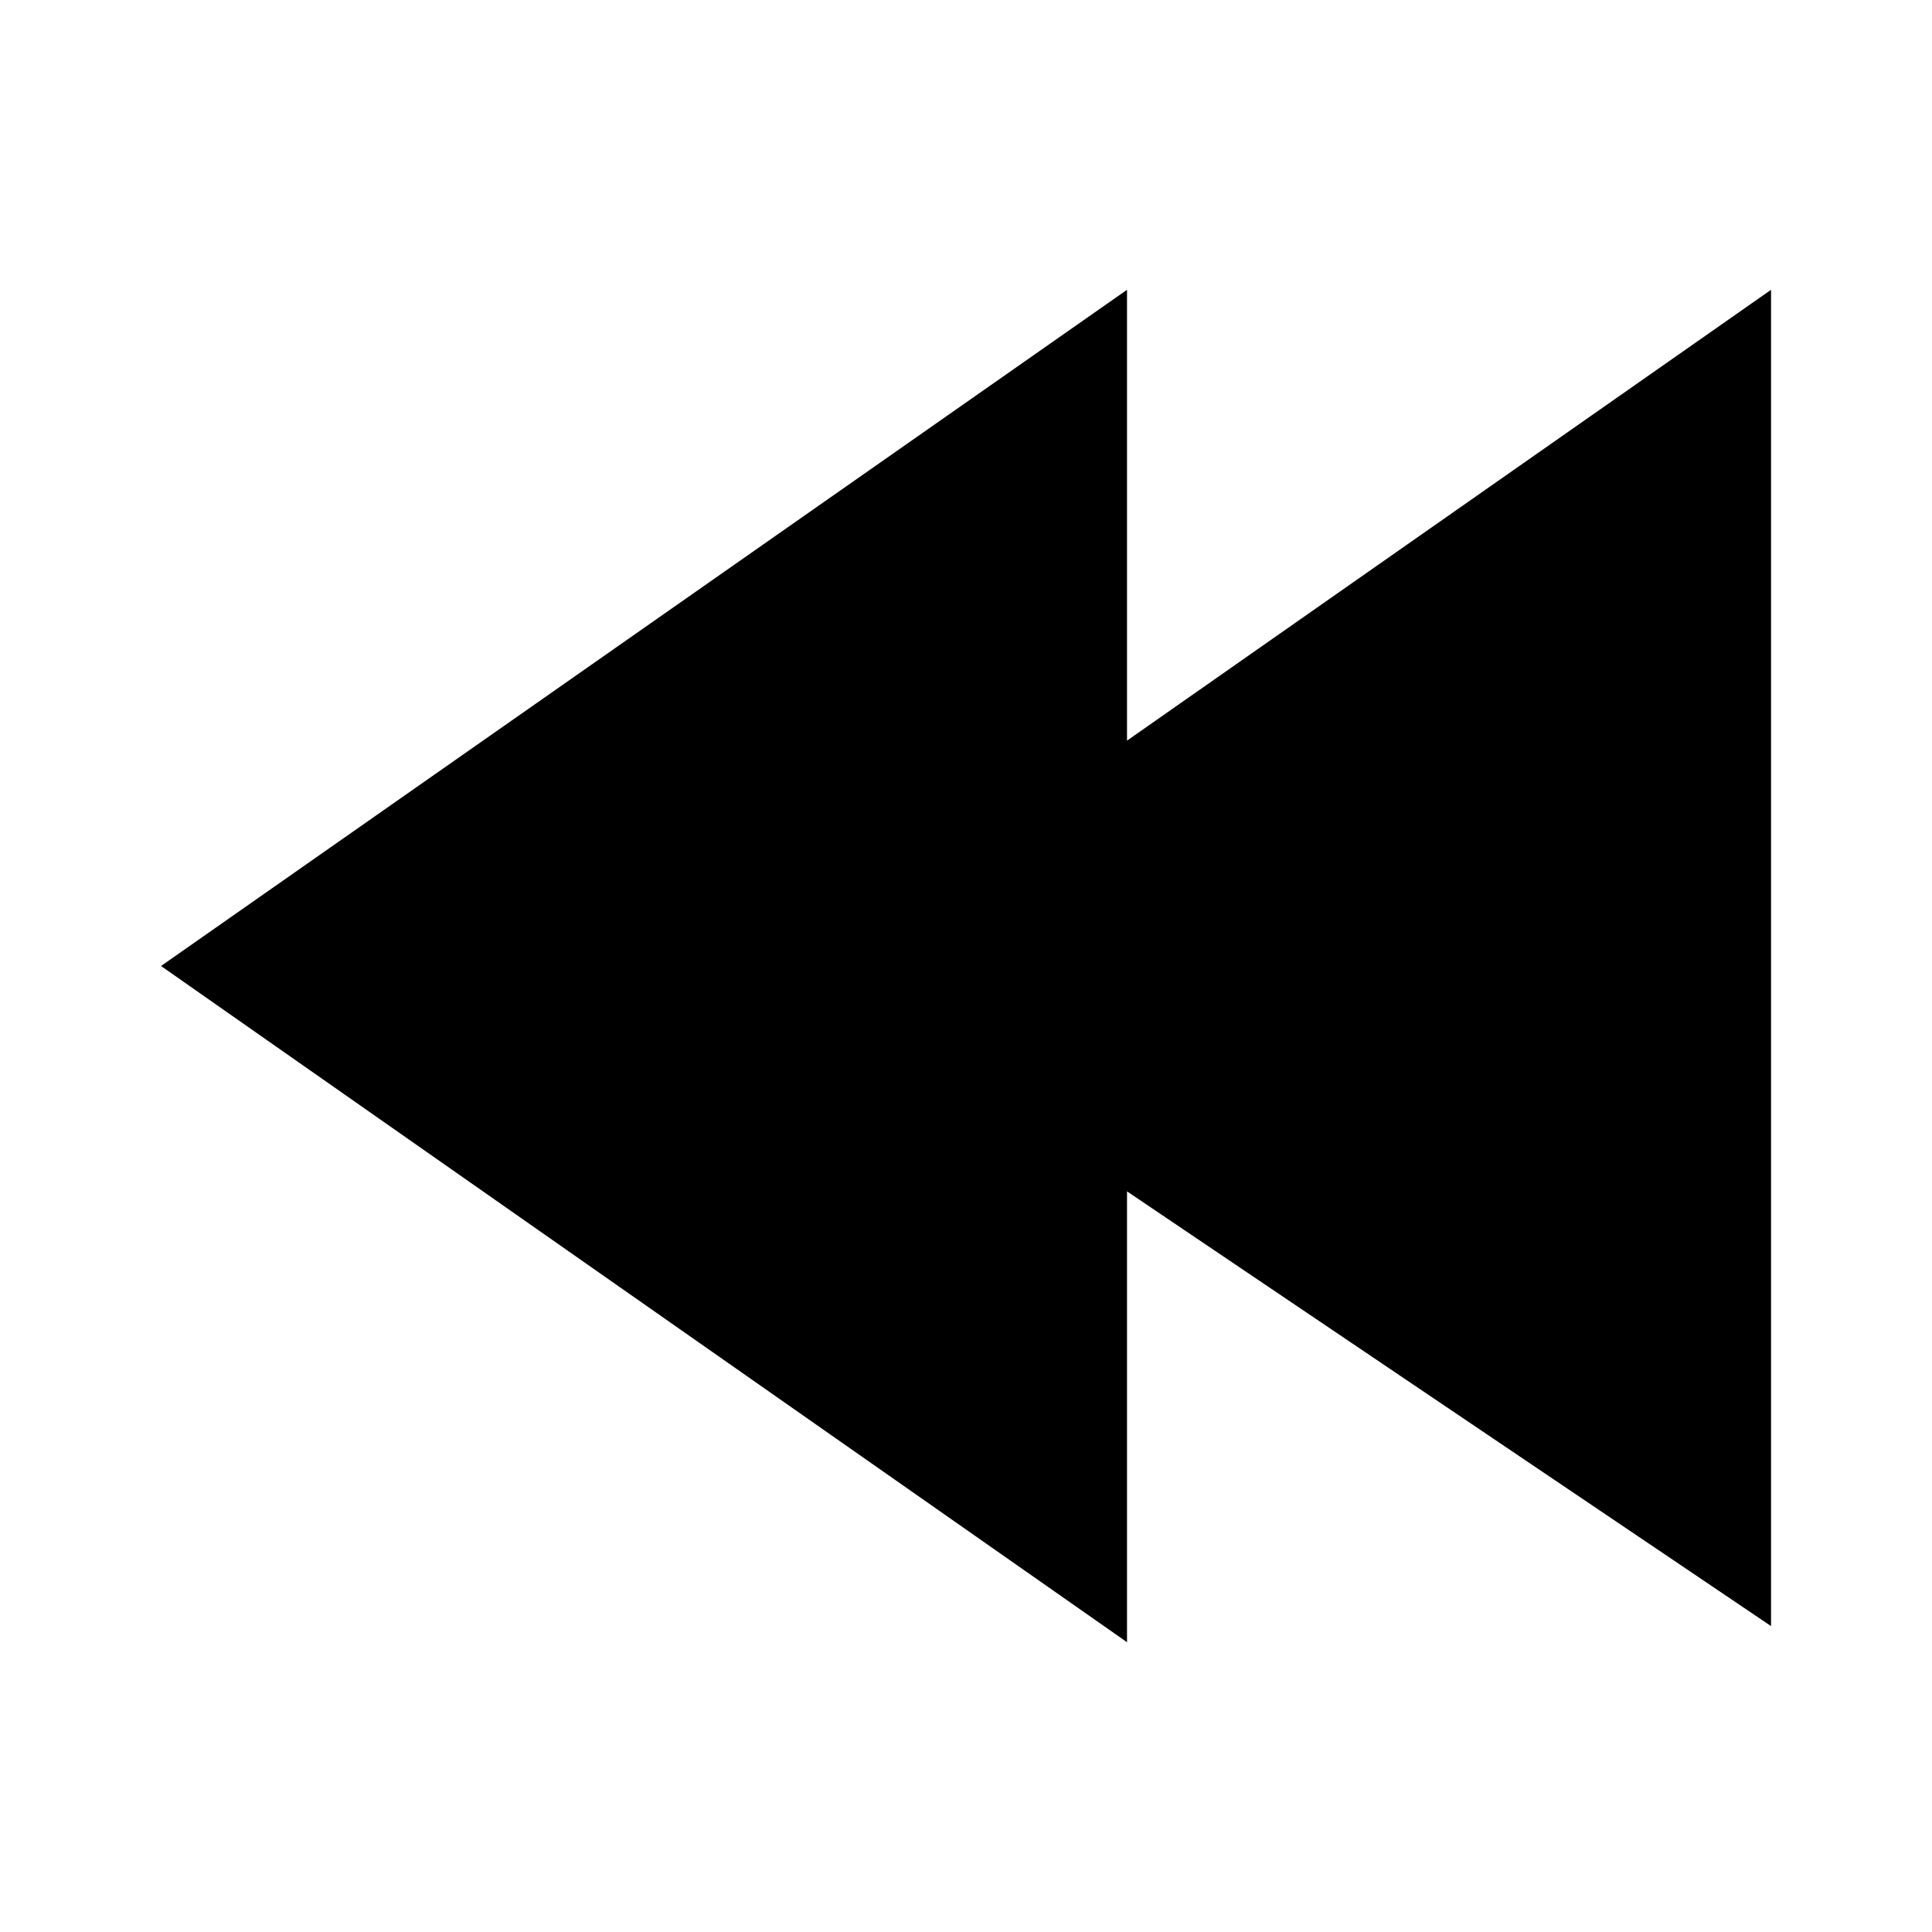 <!-- Generated by IcoMoon.io -->
<svg version="1.1" xmlns="http://www.w3.org/2000/svg" width="32" height="32" viewBox="0 0 32 32">
<path d="M18.667 12.267l10.667-7.467v22.133l-10.667-7.2v7.467l-16-11.2 16-11.2v7.467z"></path>
</svg>
